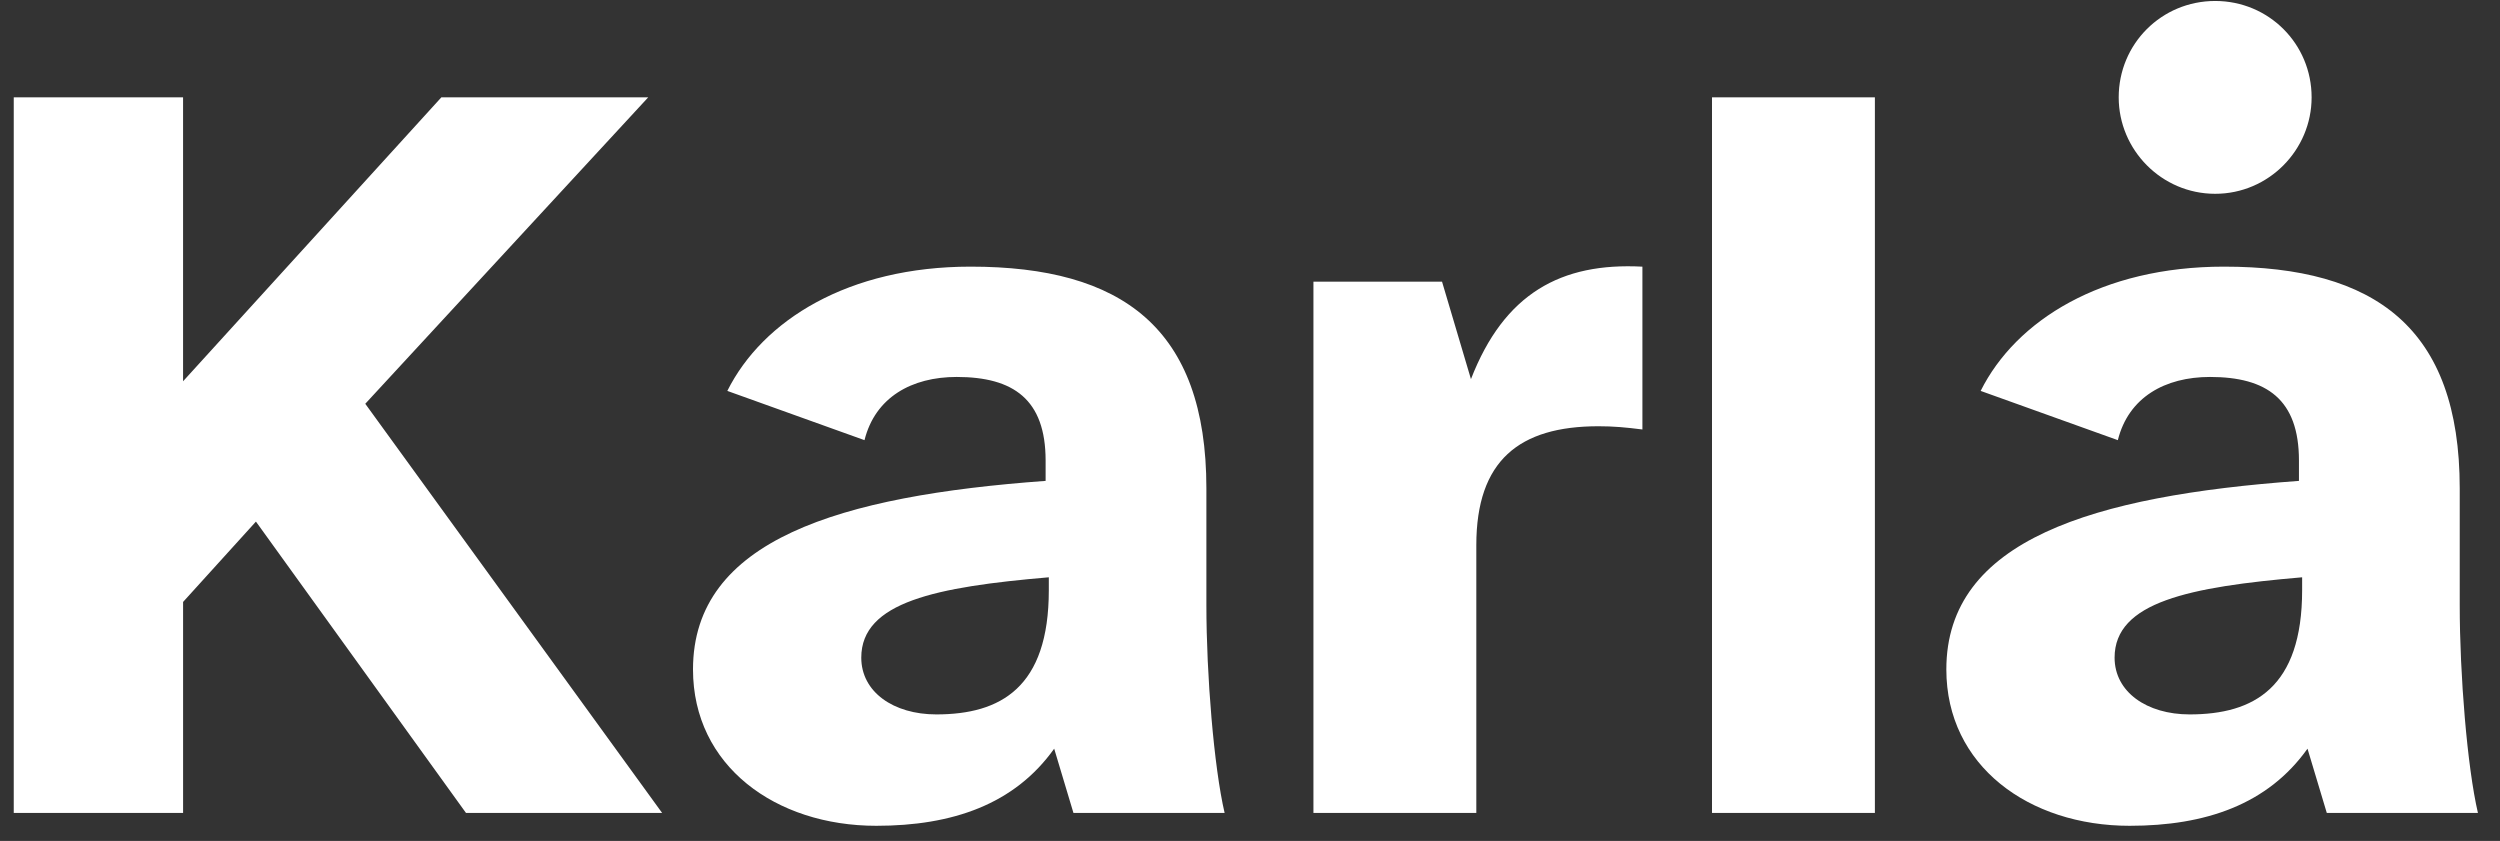 <svg width="110" height="37" viewBox="0 0 110 37" fill="none" xmlns="http://www.w3.org/2000/svg">
<rect x="0" y="0" width="110" height="37" fill="#333333" stroke="none"/>
<path fill-rule="evenodd" clip-rule="evenodd" d="M93.223 4.284C93.223 1.929 95.109 0.043 97.468 0.043C99.825 0.043 101.711 1.929 101.711 4.284C101.711 6.595 99.825 8.527 97.468 8.527C95.109 8.527 93.223 6.595 93.223 4.284ZM8.055 16.776V4.284H0.605V35.77H8.056V26.485L11.261 22.95L20.504 35.77H29.134L16.072 17.766L28.52 4.284H19.419L8.055 16.776ZM46.007 20.264V21.159C36.953 21.818 30.493 23.75 30.492 29.454C30.492 33.697 34.124 36.335 38.557 36.335C41.904 36.335 44.639 35.393 46.384 32.942L47.232 35.77H53.883C53.411 33.743 53.081 29.69 53.081 26.626V21.488C53.081 14.418 49.355 11.732 42.706 11.732C37.33 11.732 33.557 14.088 32.002 17.2L38.038 19.367C38.508 17.483 40.112 16.586 42.094 16.586C44.593 16.586 46.007 17.577 46.007 20.264ZM37.896 28.936C37.896 30.445 39.31 31.434 41.197 31.434C44.027 31.434 46.148 30.256 46.148 25.966V25.401C41.197 25.825 37.896 26.485 37.896 28.936ZM57.791 12.392V35.77H64.958V23.986C64.958 20.264 66.845 18.755 70.333 18.755C70.994 18.755 71.513 18.802 72.266 18.897V11.733C68.683 11.544 66.184 12.911 64.722 16.682L63.449 12.392H57.791ZM101.154 21.159V20.264C101.154 17.577 99.739 16.586 97.241 16.586C95.259 16.586 93.655 17.483 93.185 19.367L87.149 17.2C88.704 14.088 92.477 11.732 97.853 11.732C104.502 11.732 108.228 14.418 108.228 21.488V26.626C108.228 29.69 108.557 33.743 109.029 35.77H102.379L101.53 32.942C99.786 35.393 97.051 36.335 93.704 36.335C89.271 36.335 85.639 33.697 85.639 29.454C85.639 23.75 92.1 21.818 101.154 21.159ZM96.343 31.434C94.457 31.434 93.042 30.445 93.042 28.936C93.042 26.485 96.343 25.825 101.294 25.401V25.966C101.294 30.256 99.173 31.434 96.343 31.434ZM82.495 4.284V35.77H75.328V4.284H82.495Z" fill="white"/>
</svg>
